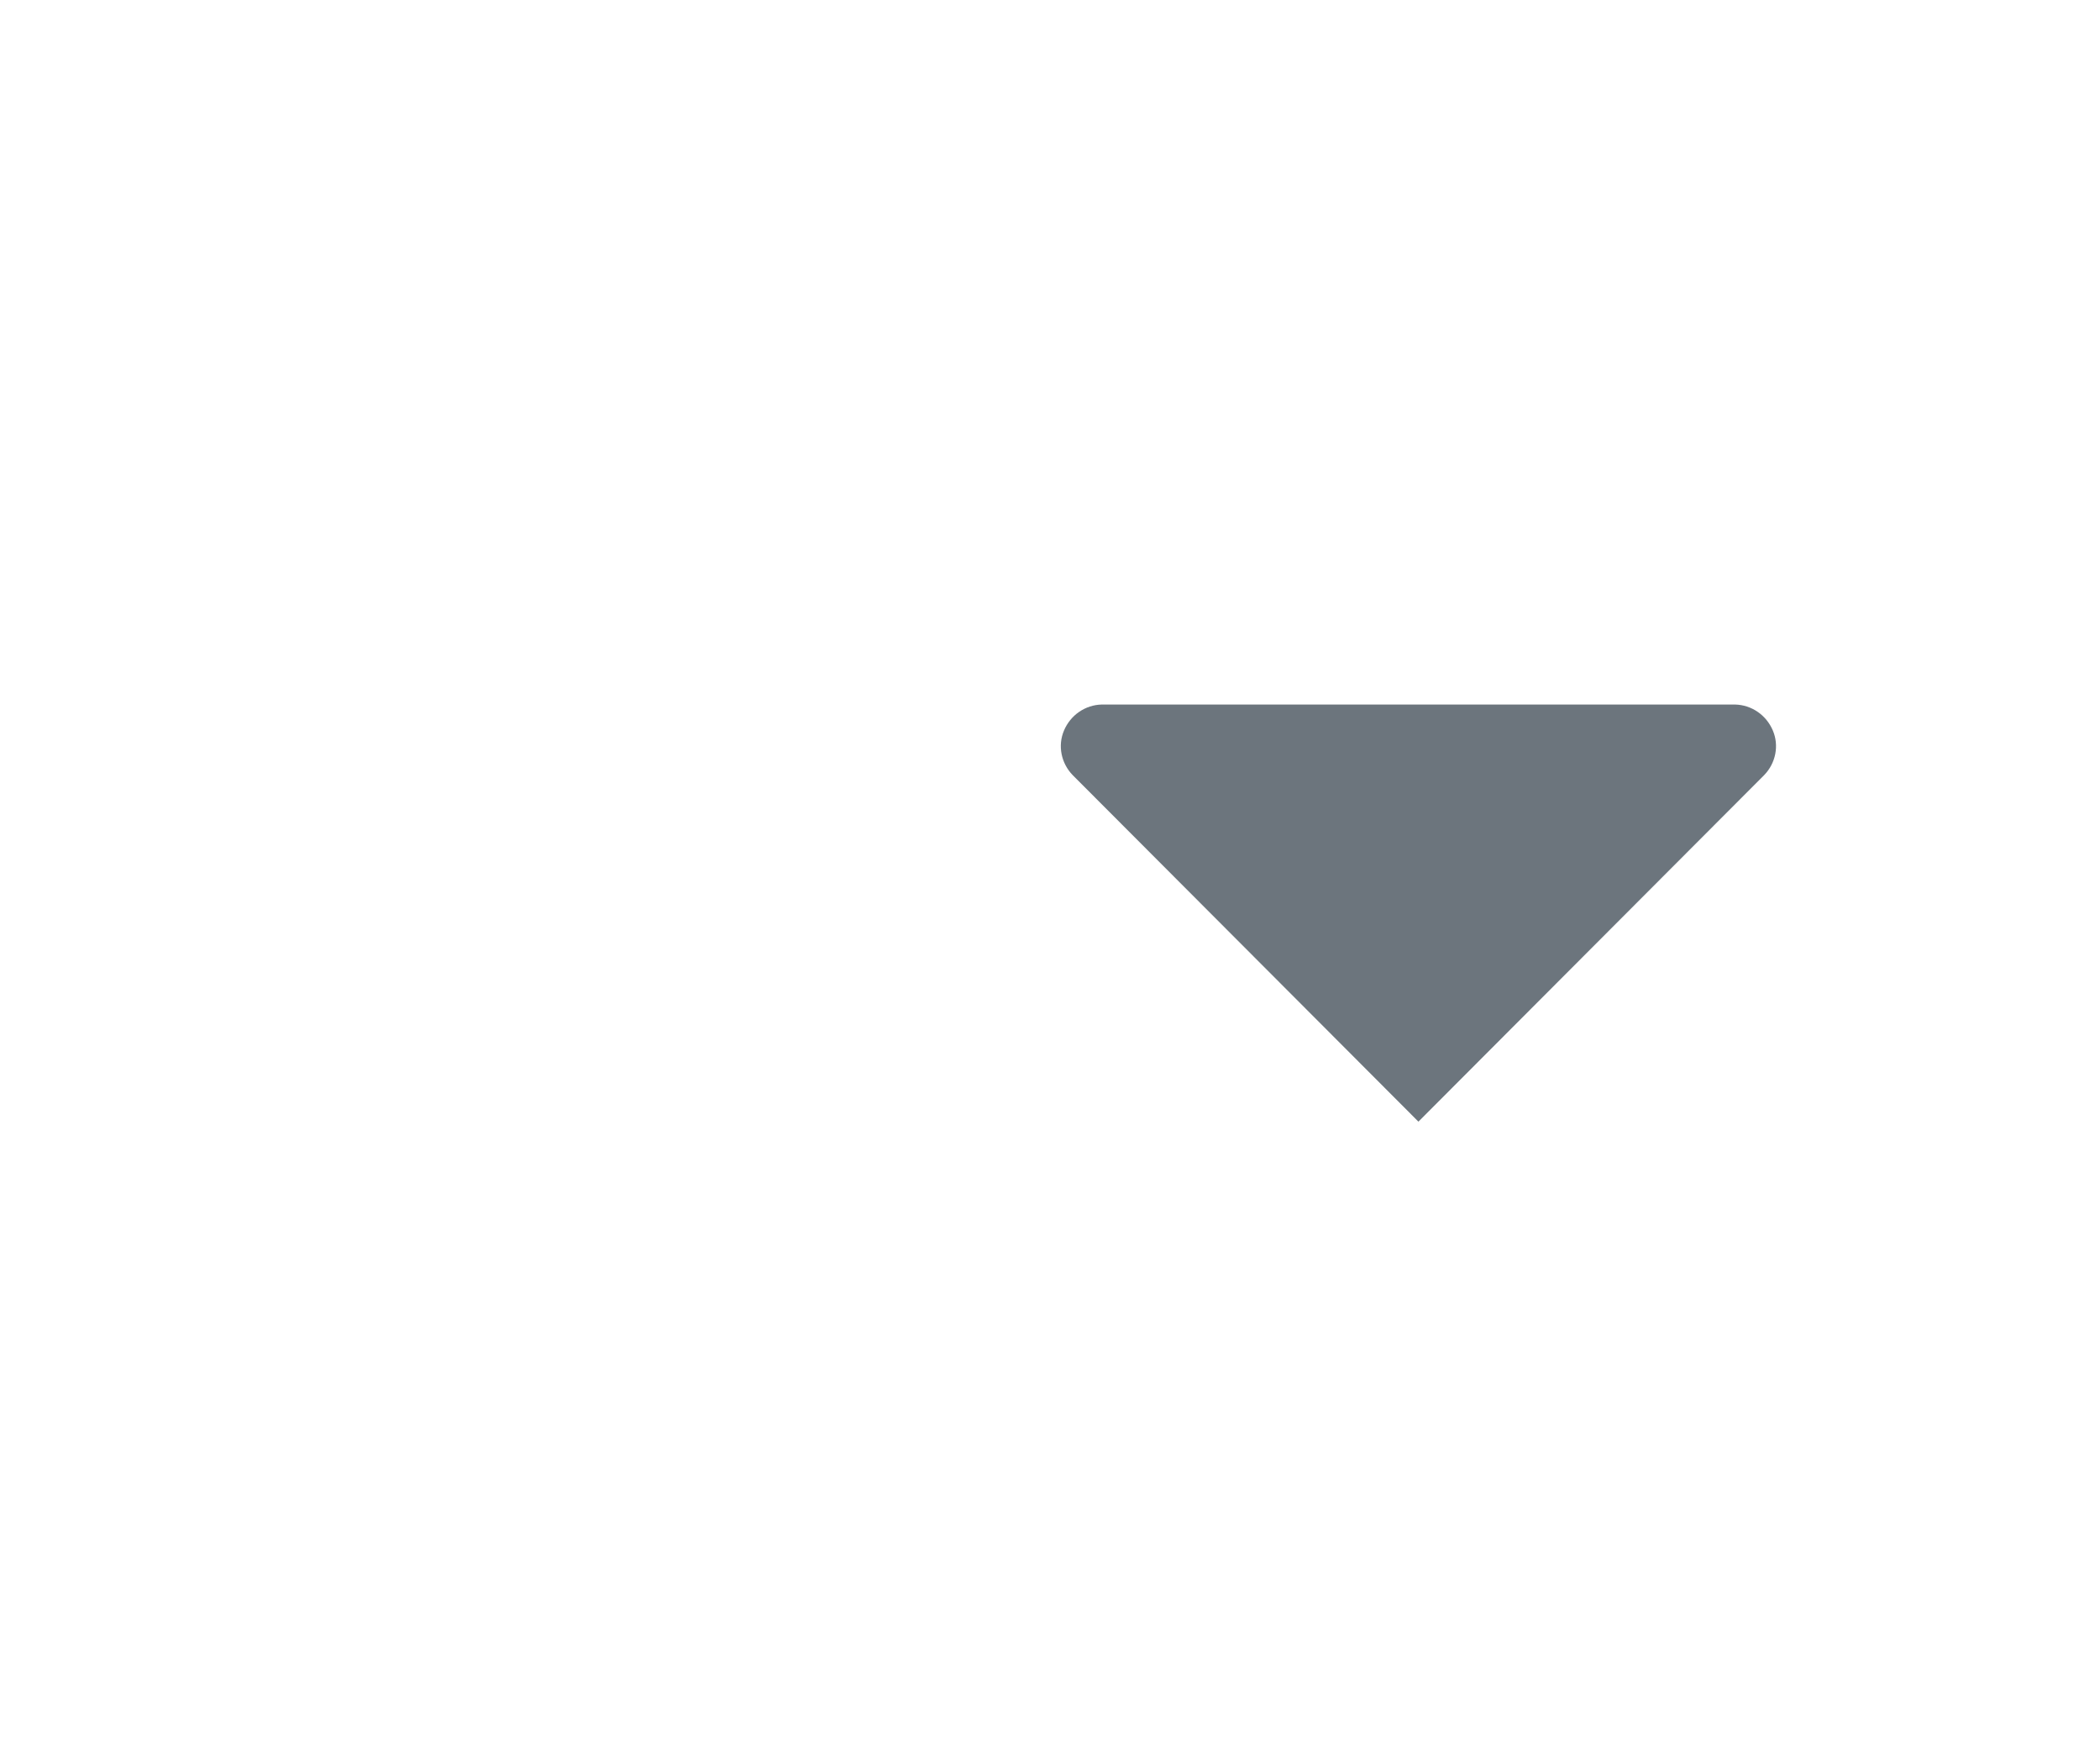 <?xml version="1.0" encoding="UTF-8"?>
<svg xmlns="http://www.w3.org/2000/svg" xmlns:xlink="http://www.w3.org/1999/xlink" height="15pt" width="18pt" viewBox="0 0 10 19" version="1.1">
<g id="surface1">
<path fill="rgb(108, 117, 125)" d="M 12.754 8.414 L 9 12.176 L 5.246 8.414 C 5.121 8.285 5.082 8.094 5.152 7.93 C 5.223 7.762 5.383 7.652 5.562 7.648 L 12.438 7.648 C 12.617 7.652 12.777 7.762 12.848 7.93 C 12.918 8.094 12.879 8.285 12.754 8.414 "/>
</g>
</svg>
